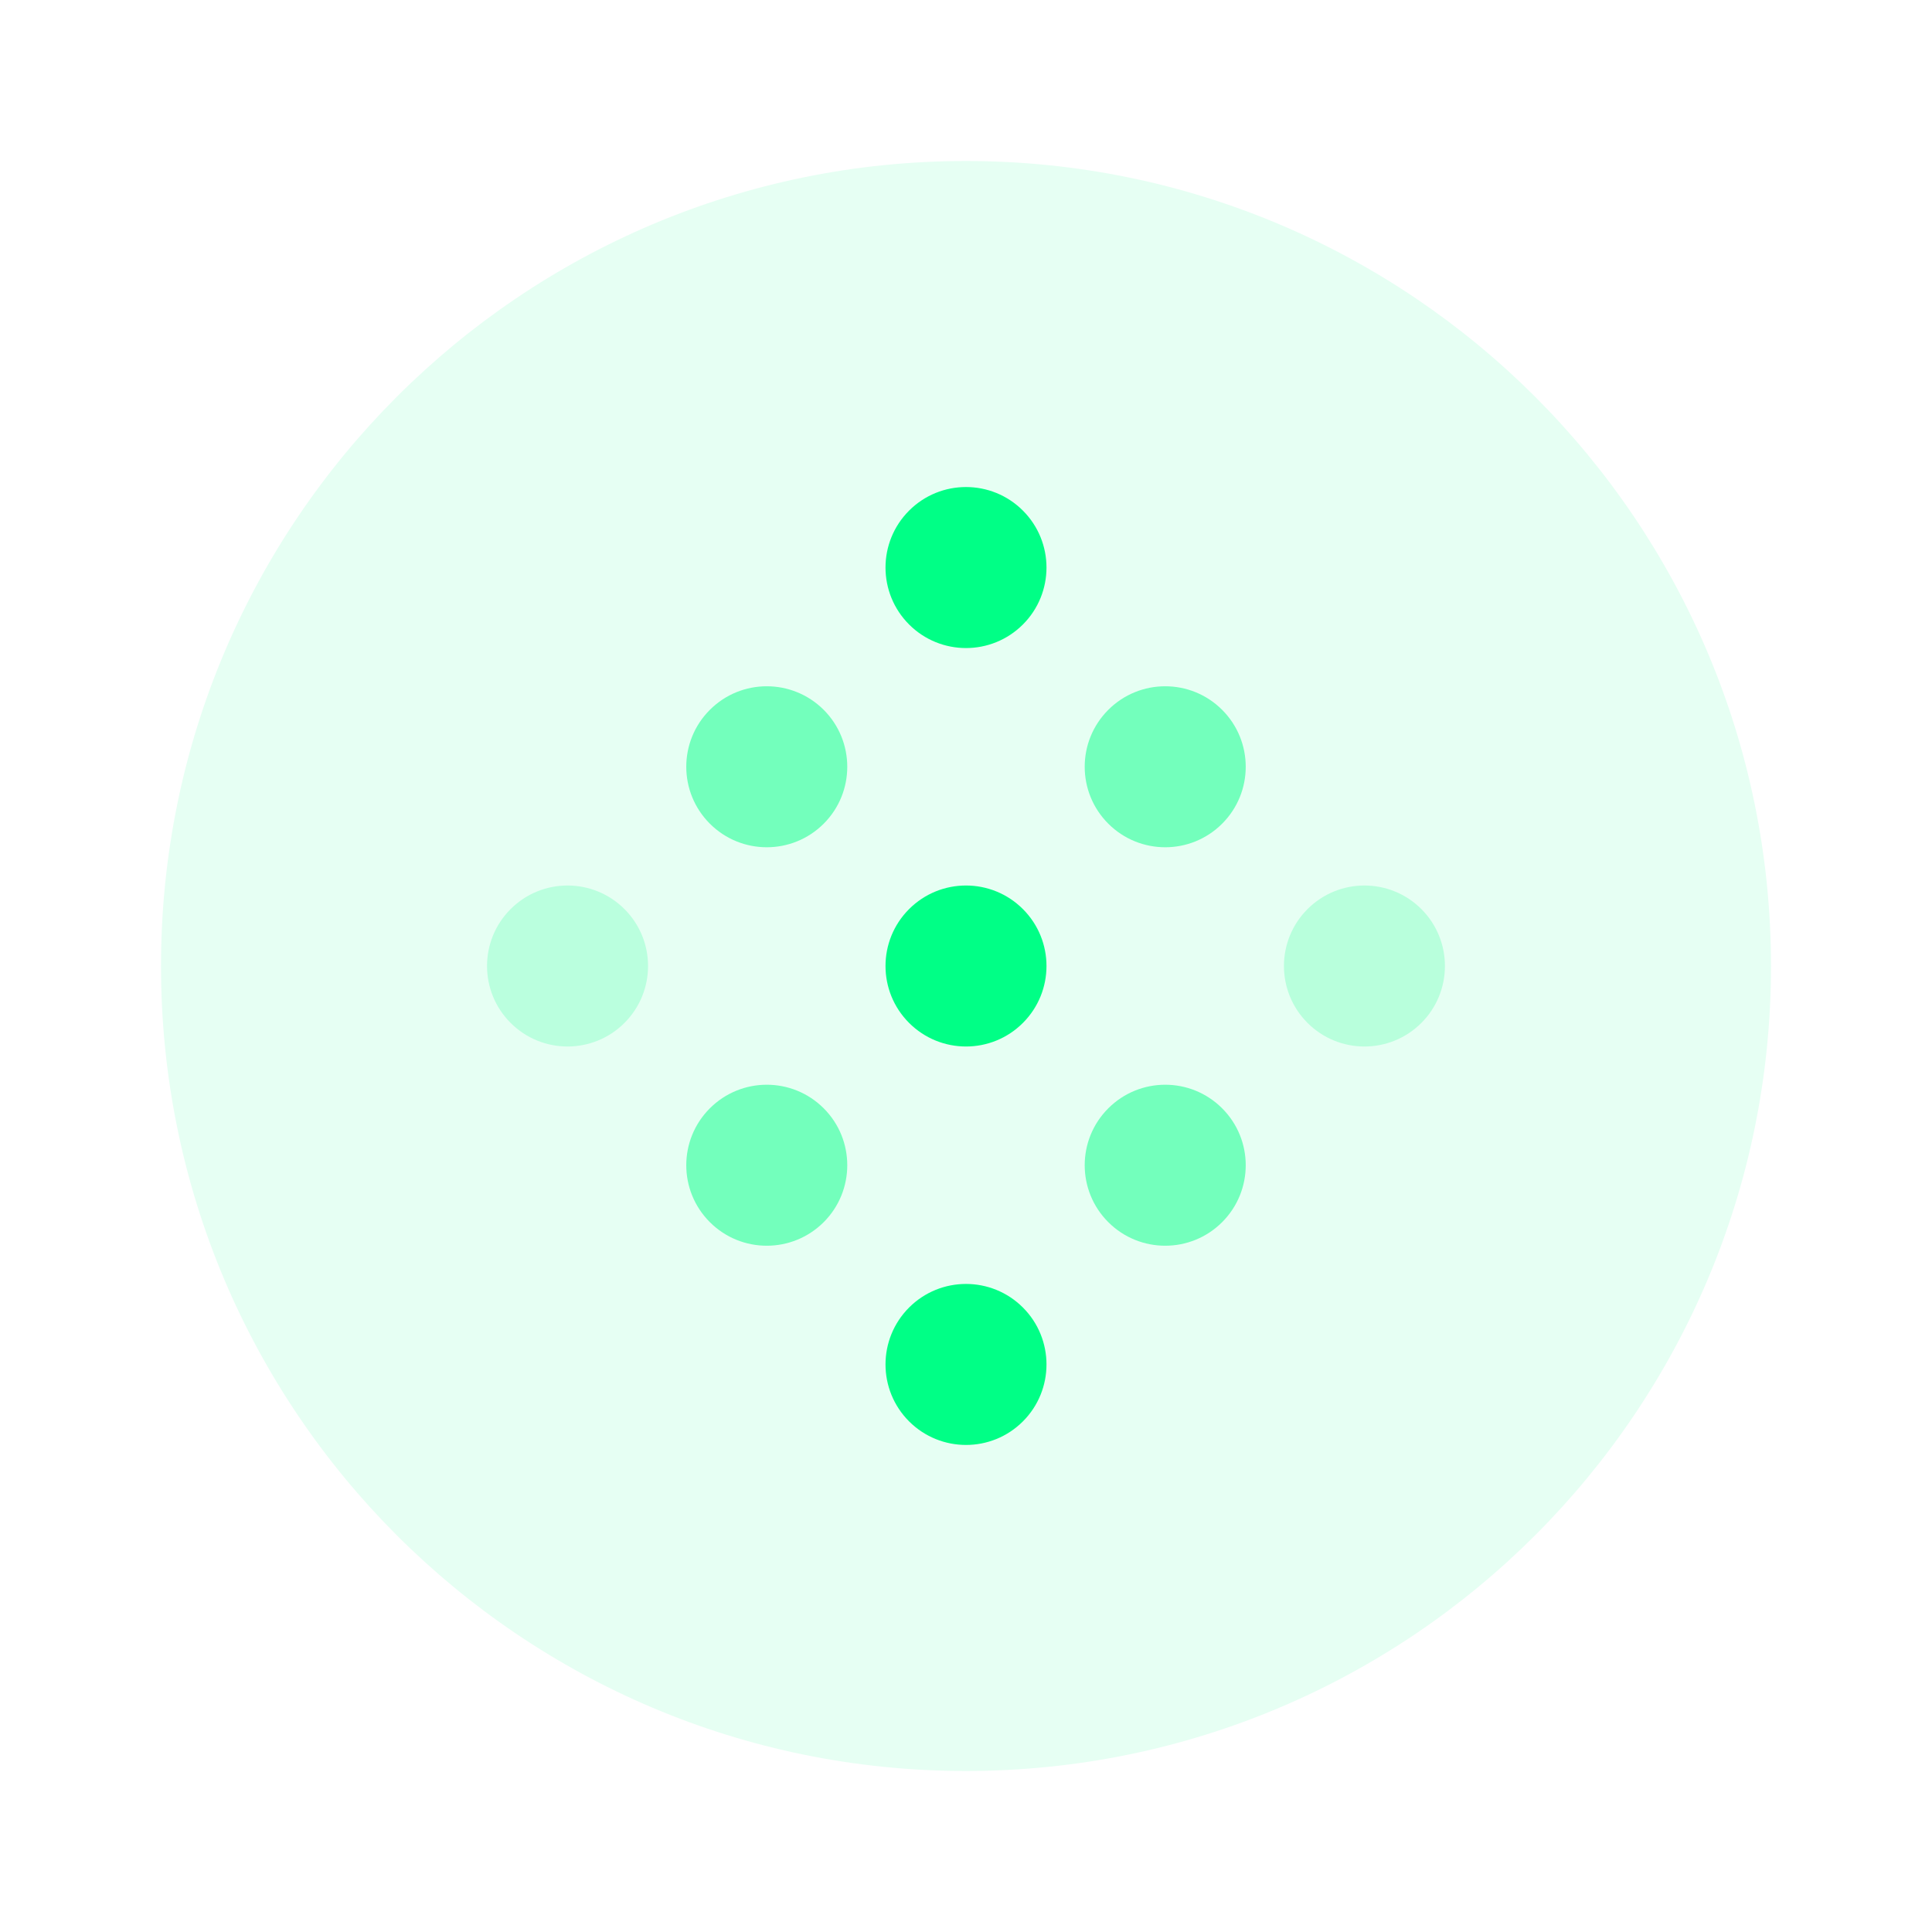 <svg width="48" height="48" viewBox="0 0 48 48" fill="none" xmlns="http://www.w3.org/2000/svg">
<path opacity="0.101" fill-rule="evenodd" clip-rule="evenodd" d="M44 24.002C44 35.047 35.044 44 23.998 44C12.953 44 4 35.047 4 24.002C4 12.956 12.953 4 23.998 4C35.044 4 44 12.956 44 24.002" fill="#00FF86"/>
<path fill-rule="evenodd" clip-rule="evenodd" d="M25.414 15.515C24.633 16.296 23.367 16.296 22.586 15.515C21.805 14.733 21.805 13.468 22.586 12.686C23.367 11.905 24.633 11.905 25.414 12.686C26.195 13.467 26.195 14.734 25.414 15.515" fill="#00FF86"/>
<path opacity="0.501" fill-rule="evenodd" clip-rule="evenodd" d="M20.465 20.464C19.683 21.246 18.417 21.245 17.636 20.464C16.855 19.683 16.855 18.417 17.636 17.636C18.417 16.855 19.683 16.855 20.465 17.636C21.245 18.417 21.245 19.684 20.465 20.464" fill="#00FF86"/>
<path opacity="0.195" fill-rule="evenodd" clip-rule="evenodd" d="M15.515 25.414C14.733 26.196 13.467 26.195 12.686 25.414C11.905 24.633 11.905 23.367 12.686 22.586C13.467 21.805 14.733 21.805 15.515 22.586C16.296 23.367 16.296 24.633 15.515 25.414" fill="#00FF86"/>
<path fill-rule="evenodd" clip-rule="evenodd" d="M25.414 35.314C24.633 36.095 23.367 36.094 22.586 35.314C21.805 34.532 21.805 33.267 22.586 32.485C23.367 31.704 24.633 31.704 25.414 32.485C26.195 33.266 26.195 34.533 25.414 35.314" fill="#00FF86"/>
<path opacity="0.5" fill-rule="evenodd" clip-rule="evenodd" d="M30.364 20.464C29.583 21.246 28.316 21.245 27.535 20.464C26.754 19.683 26.754 18.417 27.535 17.636C28.316 16.855 29.583 16.855 30.364 17.636C31.145 18.417 31.145 19.684 30.364 20.464" fill="#00FF86"/>
<path fill-rule="evenodd" clip-rule="evenodd" d="M25.414 25.414C24.633 26.196 23.367 26.195 22.586 25.414C21.805 24.633 21.805 23.367 22.586 22.586C23.367 21.805 24.633 21.805 25.414 22.586C26.195 23.367 26.195 24.633 25.414 25.414" fill="#00FF86"/>
<path opacity="0.501" fill-rule="evenodd" clip-rule="evenodd" d="M20.465 30.364C19.683 31.145 18.417 31.145 17.636 30.364C16.855 29.583 16.855 28.317 17.636 27.536C18.417 26.755 19.683 26.754 20.465 27.536C21.245 28.316 21.245 29.583 20.465 30.364" fill="#00FF86"/>
<path opacity="0.2" fill-rule="evenodd" clip-rule="evenodd" d="M35.314 25.414C34.532 26.196 33.266 26.195 32.485 25.414C31.704 24.633 31.704 23.367 32.485 22.586C33.266 21.805 34.532 21.805 35.314 22.586C36.094 23.367 36.094 24.633 35.314 25.414" fill="#00FF86"/>
<path opacity="0.5" fill-rule="evenodd" clip-rule="evenodd" d="M30.364 30.364C29.583 31.145 28.316 31.145 27.535 30.364C26.754 29.583 26.754 28.317 27.535 27.536C28.316 26.755 29.583 26.754 30.364 27.536C31.145 28.316 31.145 29.583 30.364 30.364" fill="#00FF86"/>
</svg>
